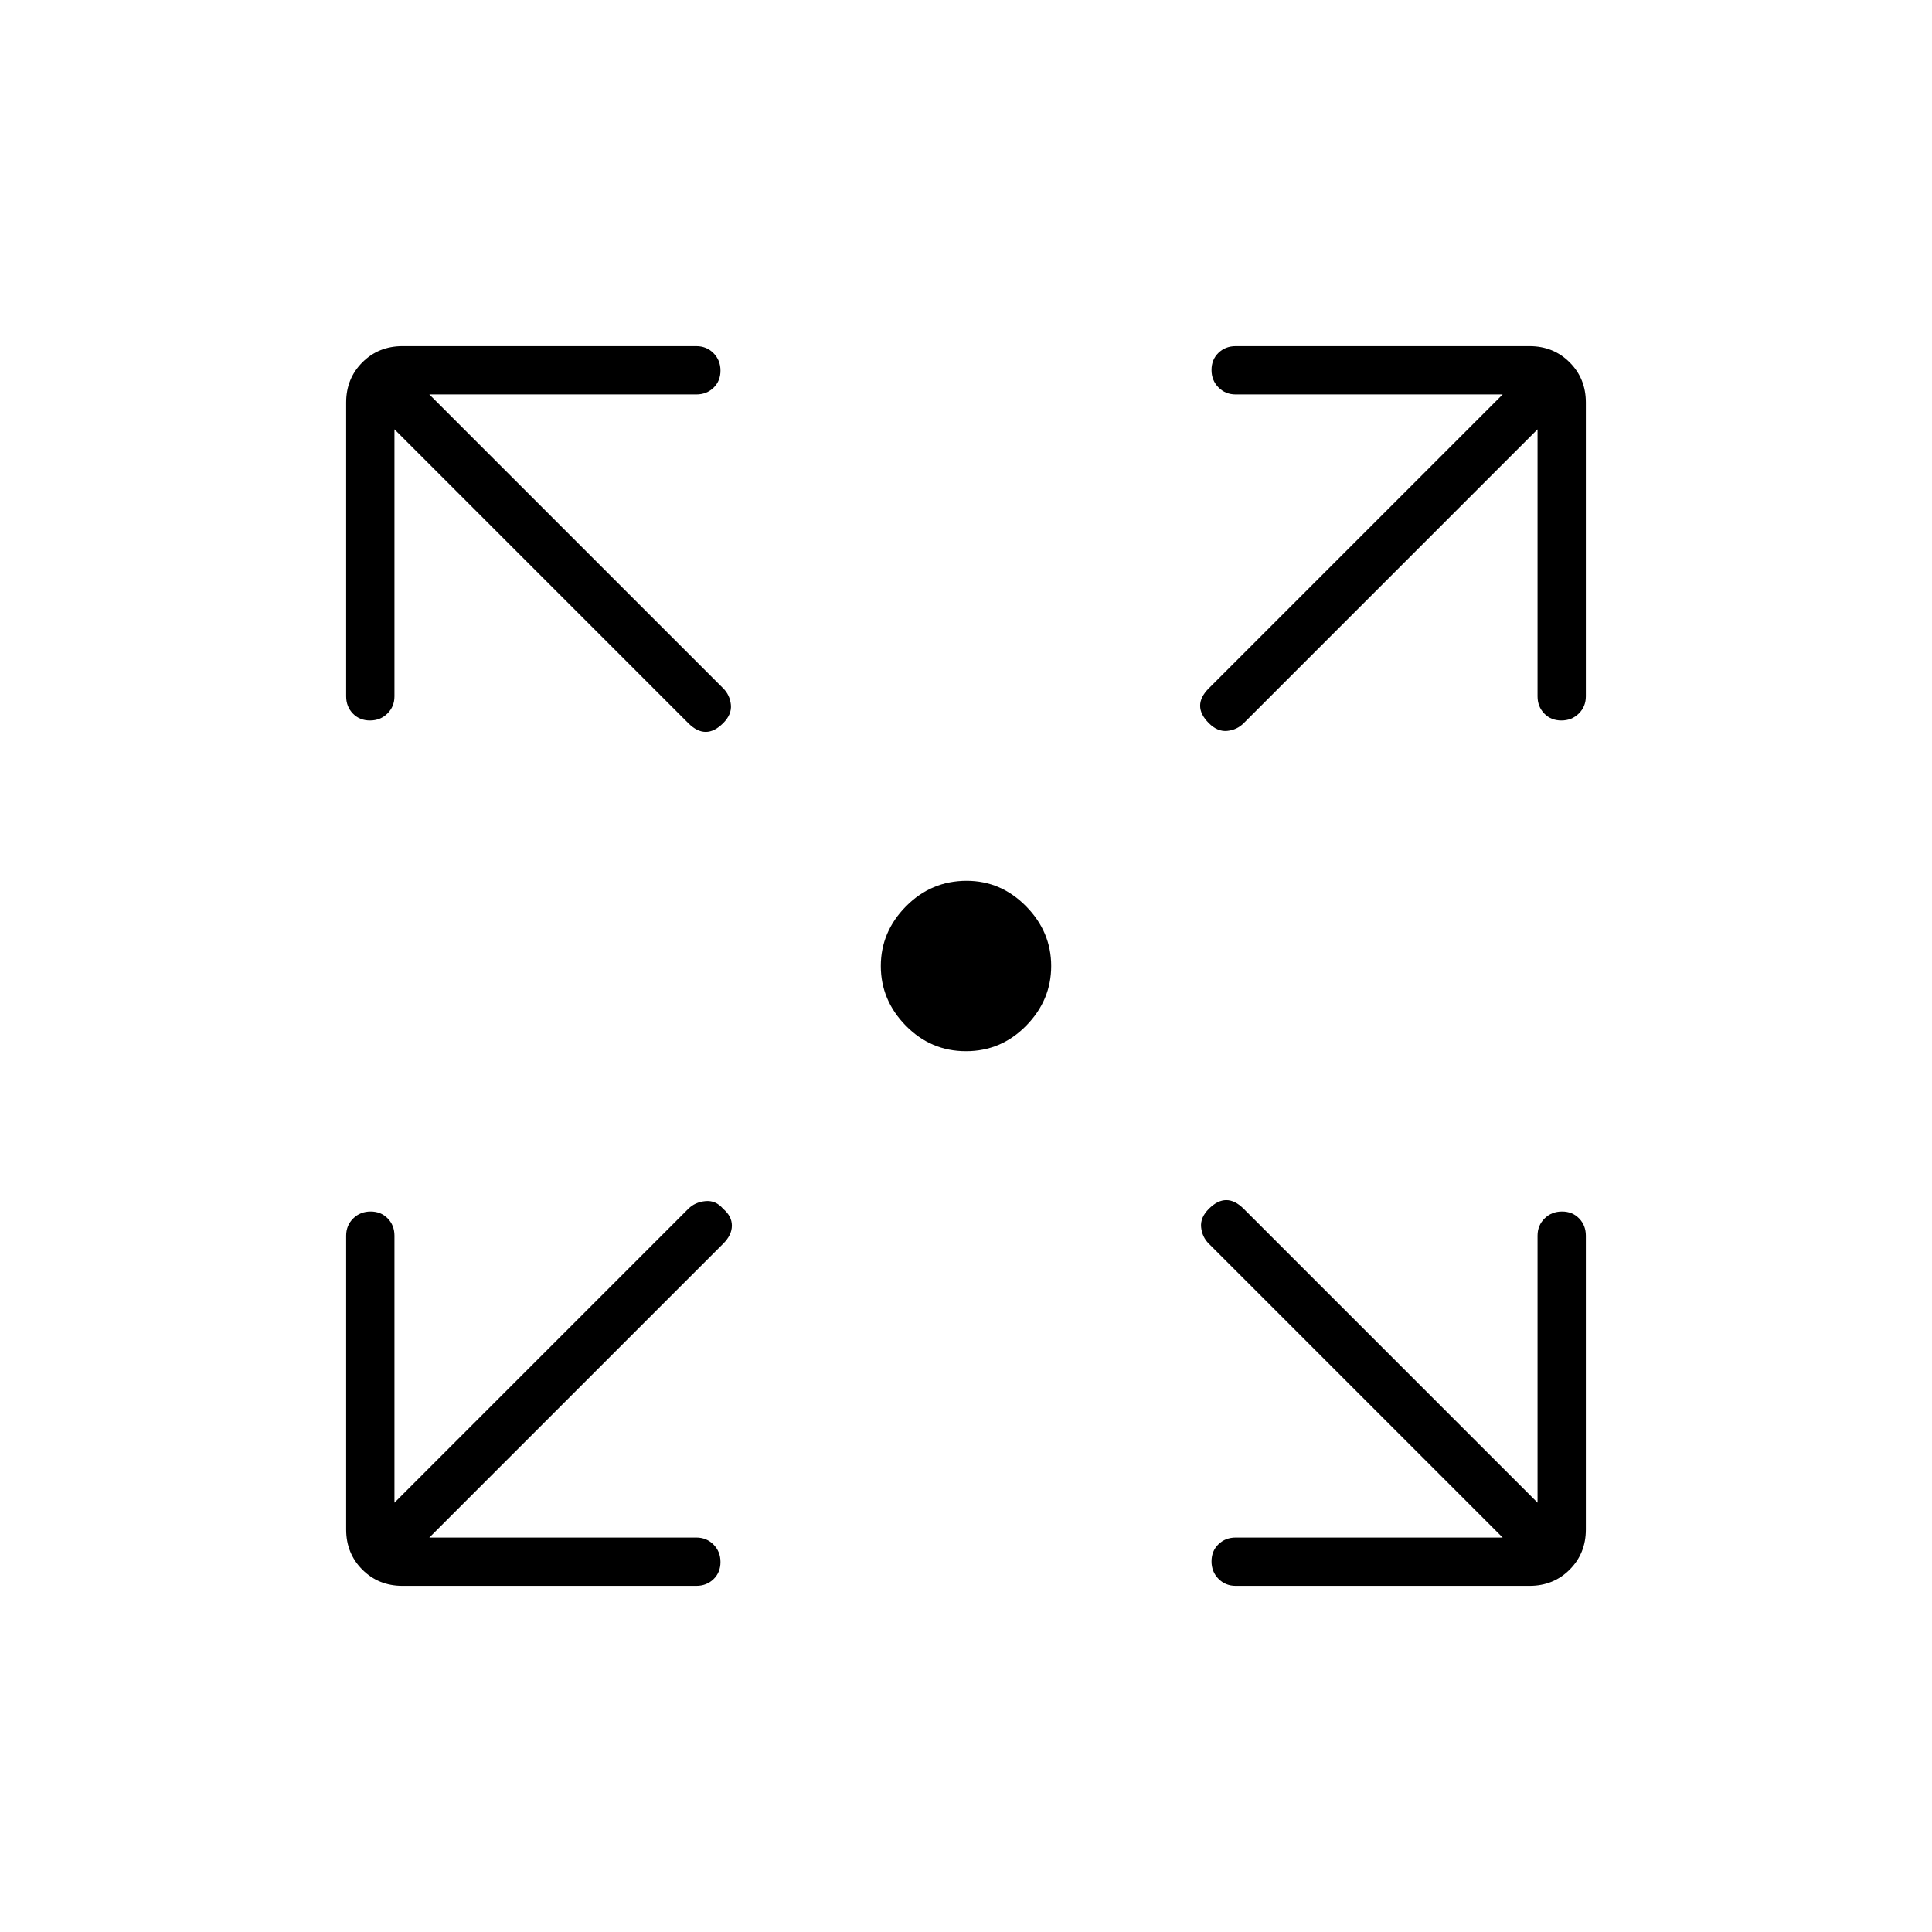 <svg xmlns="http://www.w3.org/2000/svg" height="40" viewBox="0 -960 960 960" width="40"><path d="M480-437.67q-17.46 0-29.9-12.67-12.43-12.67-12.43-29.66 0-16.99 12.53-29.66 12.53-12.67 30.13-12.67 17.05 0 29.53 12.67 12.47 12.67 12.47 29.66 0 16.99-12.43 29.66-12.44 12.67-29.9 12.67ZM213.33-196H346q5.1 0 8.55 3.5 3.45 3.49 3.45 8.66t-3.45 8.51Q351.1-172 346-172H200q-11.9 0-19.95-8.05Q172-188.1 172-200v-146q0-5.1 3.5-8.55 3.49-3.45 8.66-3.45t8.51 3.45Q196-351.1 196-346v132.67l146-146q3.33-3.34 8.5-3.84t8.83 3.84q4.34 3.66 4.34 8.33t-4.34 9l-146 146Zm533.34 0-146-146q-3.34-3.33-3.84-8.17-.5-4.83 3.84-9.16 4.33-4.34 8.66-4.34 4.34 0 8.67 4.34l146 146V-346q0-5.1 3.5-8.55 3.49-3.45 8.66-3.45t8.51 3.45Q788-351.1 788-346v146q0 11.9-8.05 19.95Q771.9-172 760-172H614q-5.1 0-8.55-3.5-3.45-3.49-3.45-8.66t3.45-8.51Q608.9-196 614-196h132.67ZM196-746.67V-614q0 5.1-3.5 8.55-3.49 3.45-8.66 3.45t-8.51-3.45Q172-608.9 172-614v-146q0-11.9 8.05-19.95Q188.1-788 200-788h146q5.1 0 8.55 3.5 3.45 3.49 3.45 8.66t-3.45 8.51Q351.1-764 346-764H213.33l146 146q3.34 3.33 3.84 8.17.5 4.83-3.84 9.16-4.33 4.34-8.66 4.34-4.34 0-8.67-4.34l-146-146Zm568 0-146 146q-3.33 3.34-8.17 3.84-4.83.5-9.16-3.84-4.34-4.33-4.34-8.66 0-4.34 4.34-8.67l146-146H614q-5.1 0-8.55-3.5-3.45-3.49-3.45-8.66t3.45-8.51Q608.9-788 614-788h146q11.9 0 19.95 8.05Q788-771.9 788-760v146q0 5.1-3.5 8.55-3.49 3.45-8.66 3.45t-8.51-3.45Q764-608.9 764-614v-132.67Z"/></svg>